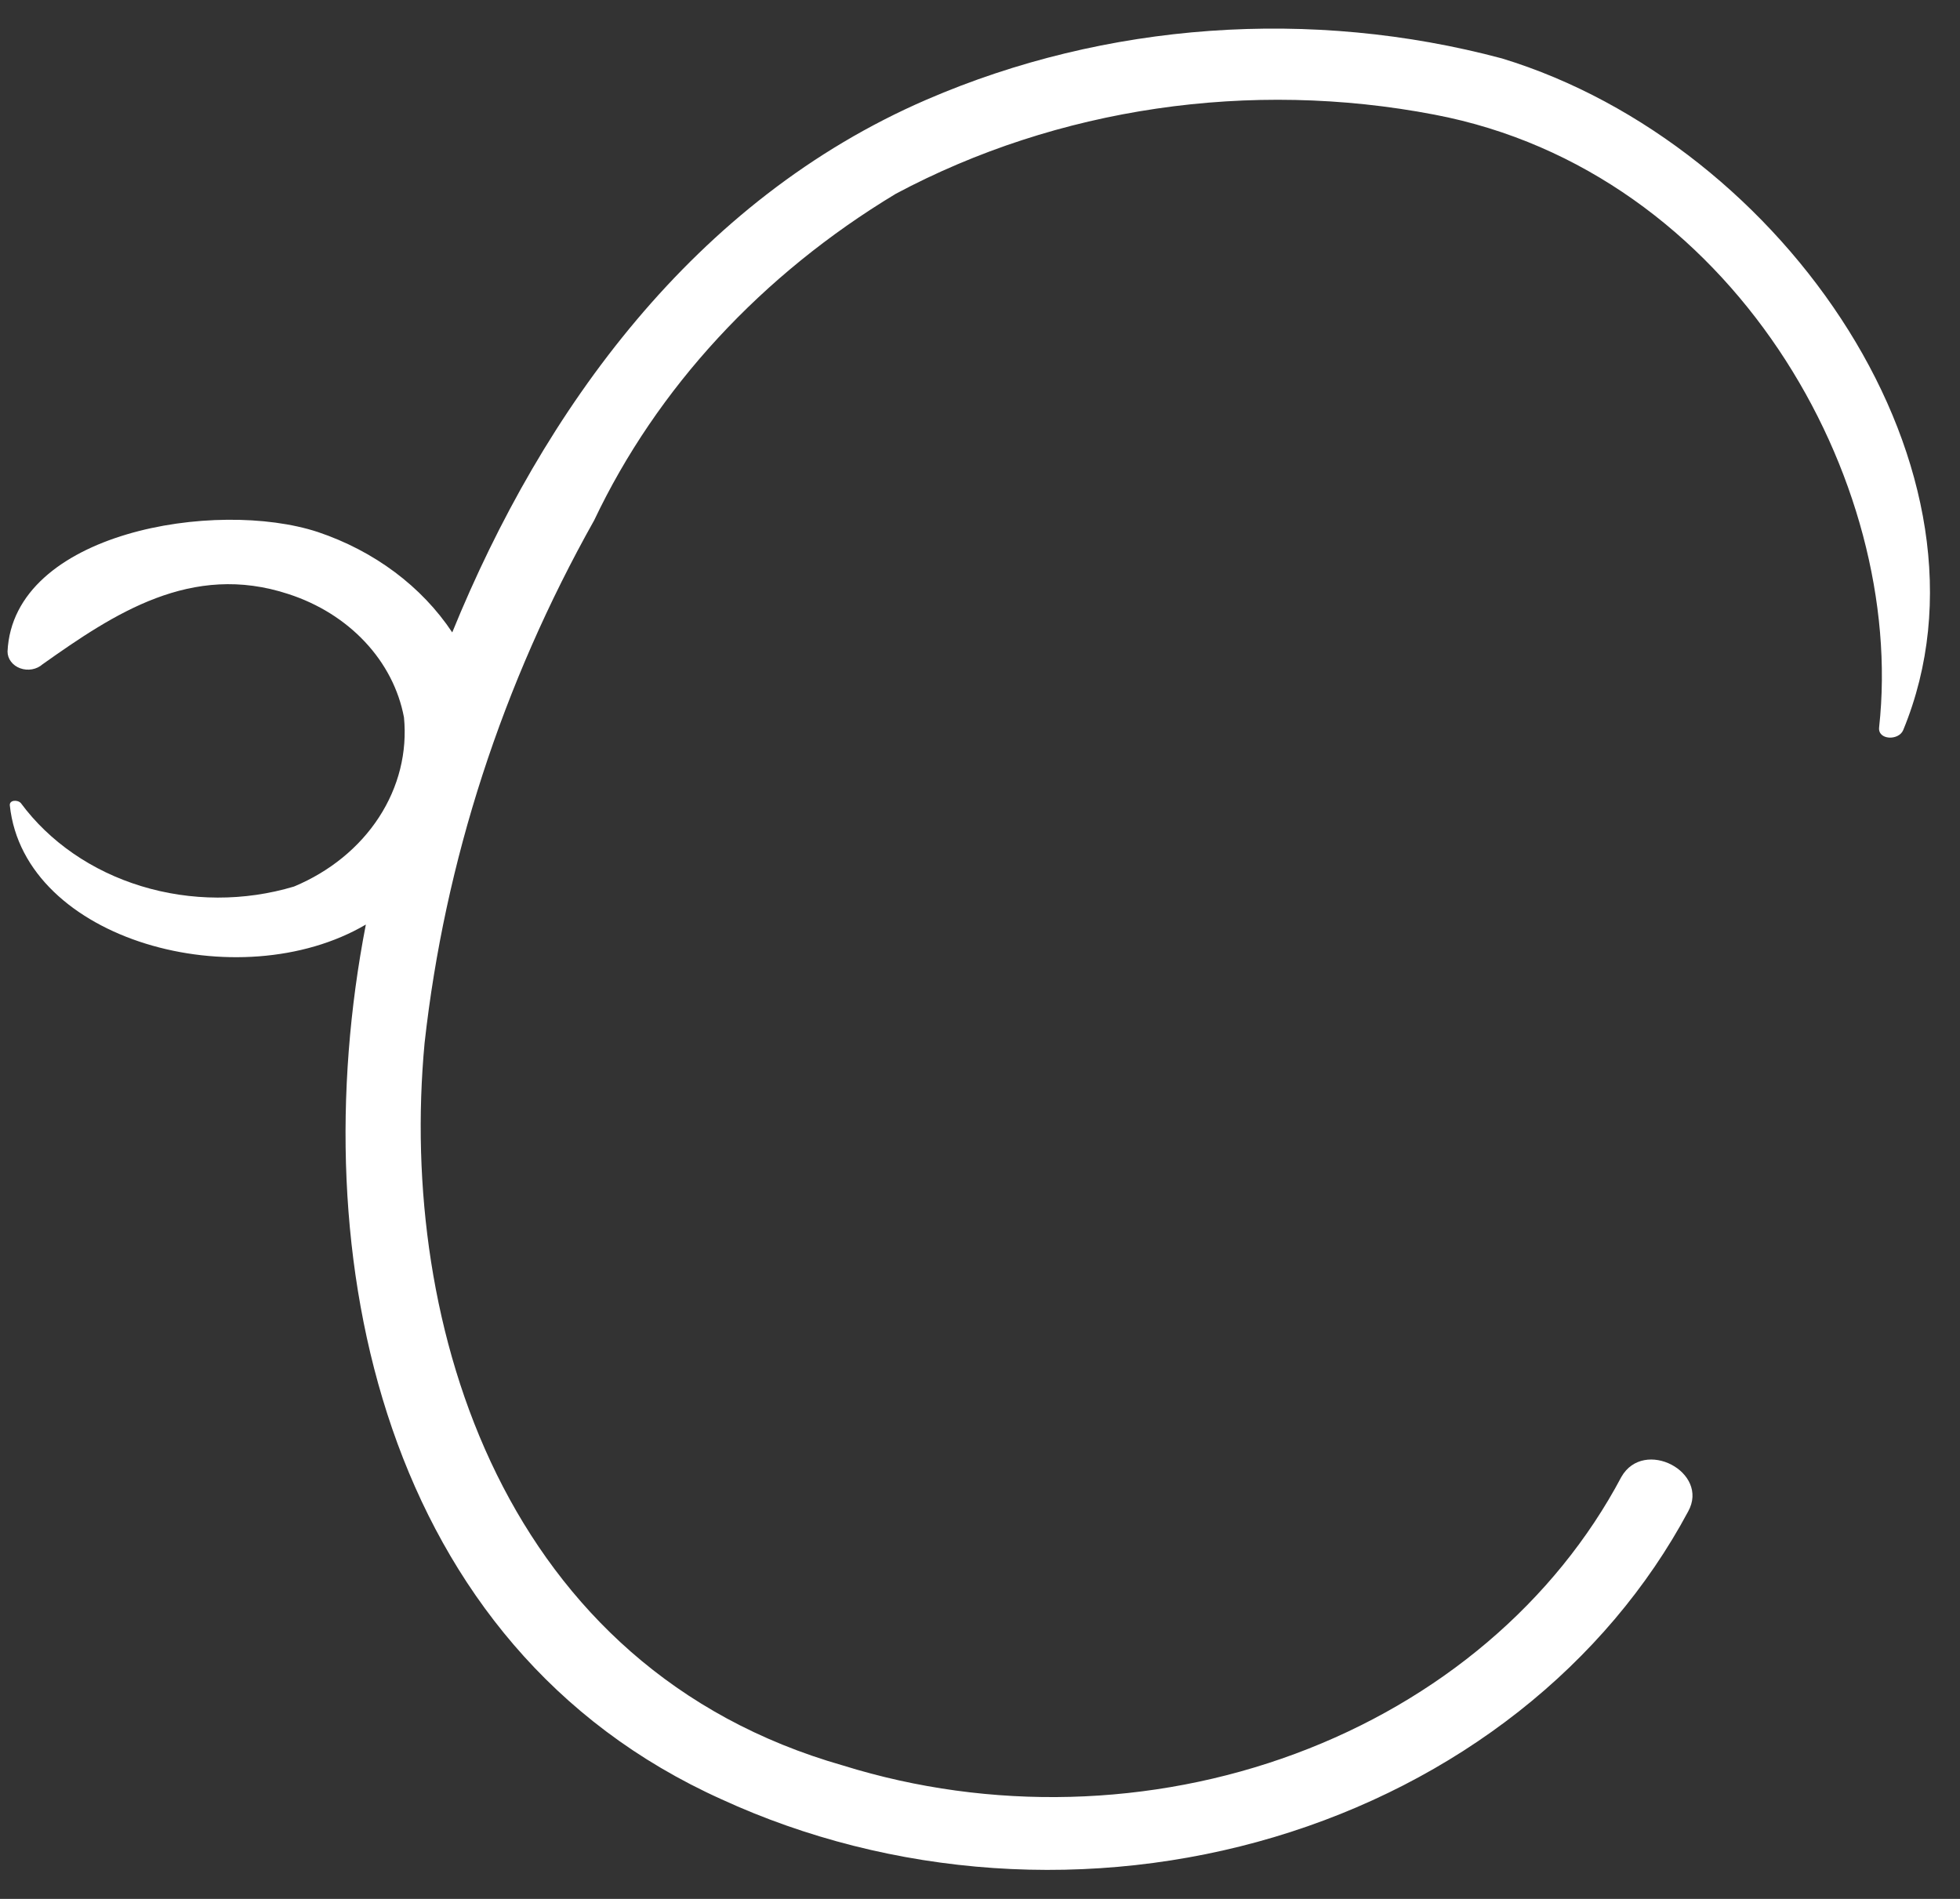 <svg width="64" height="62" viewBox="0 0 64 62" fill="none" xmlns="http://www.w3.org/2000/svg">
<rect x="0" y="0" width="64" height="62" fill="#333333" stroke="none"/>
<path d="M49.045 1.908C42.816 0.244 36.107 0.724 30.261 3.251C22.679 6.528 17.731 13.376 14.767 20.648C13.768 19.145 12.219 17.989 10.377 17.37C7.058 16.279 0.428 17.37 0.246 21.273C0.246 21.39 0.285 21.505 0.359 21.602C0.433 21.7 0.538 21.776 0.66 21.82C0.783 21.865 0.917 21.876 1.047 21.853C1.177 21.829 1.296 21.773 1.39 21.689C3.72 20.039 6.247 18.352 9.418 19.396C10.393 19.712 11.256 20.251 11.919 20.959C12.582 21.666 13.021 22.517 13.191 23.423C13.302 24.558 13.018 25.696 12.376 26.683C11.734 27.671 10.765 28.46 9.6 28.946C7.982 29.431 6.228 29.427 4.613 28.933C2.998 28.44 1.615 27.485 0.68 26.22C0.571 26.104 0.301 26.119 0.321 26.299C0.792 30.727 7.821 32.611 11.946 30.187C9.846 41.005 12.475 53.757 23.562 58.749C26.321 60.017 29.341 60.78 32.44 60.992C35.54 61.204 38.656 60.861 41.602 59.983C44.549 59.105 47.265 57.711 49.588 55.884C51.911 54.057 53.794 51.834 55.124 49.349C55.833 48.067 53.681 46.934 52.943 48.221C50.783 52.298 46.987 55.521 42.292 57.262C37.598 59.004 32.339 59.141 27.536 57.647C16.456 54.491 12.999 43.317 13.864 34.055C14.524 28.116 16.4 22.334 19.401 16.989C21.451 12.669 24.872 8.966 29.249 6.328C34.526 3.512 40.821 2.587 46.844 3.744C56.553 5.595 62.246 15.67 61.359 23.747C61.31 24.169 62.001 24.189 62.146 23.837C65.605 15.451 58.288 4.723 49.045 1.908Z" fill="white"/>
</svg>
